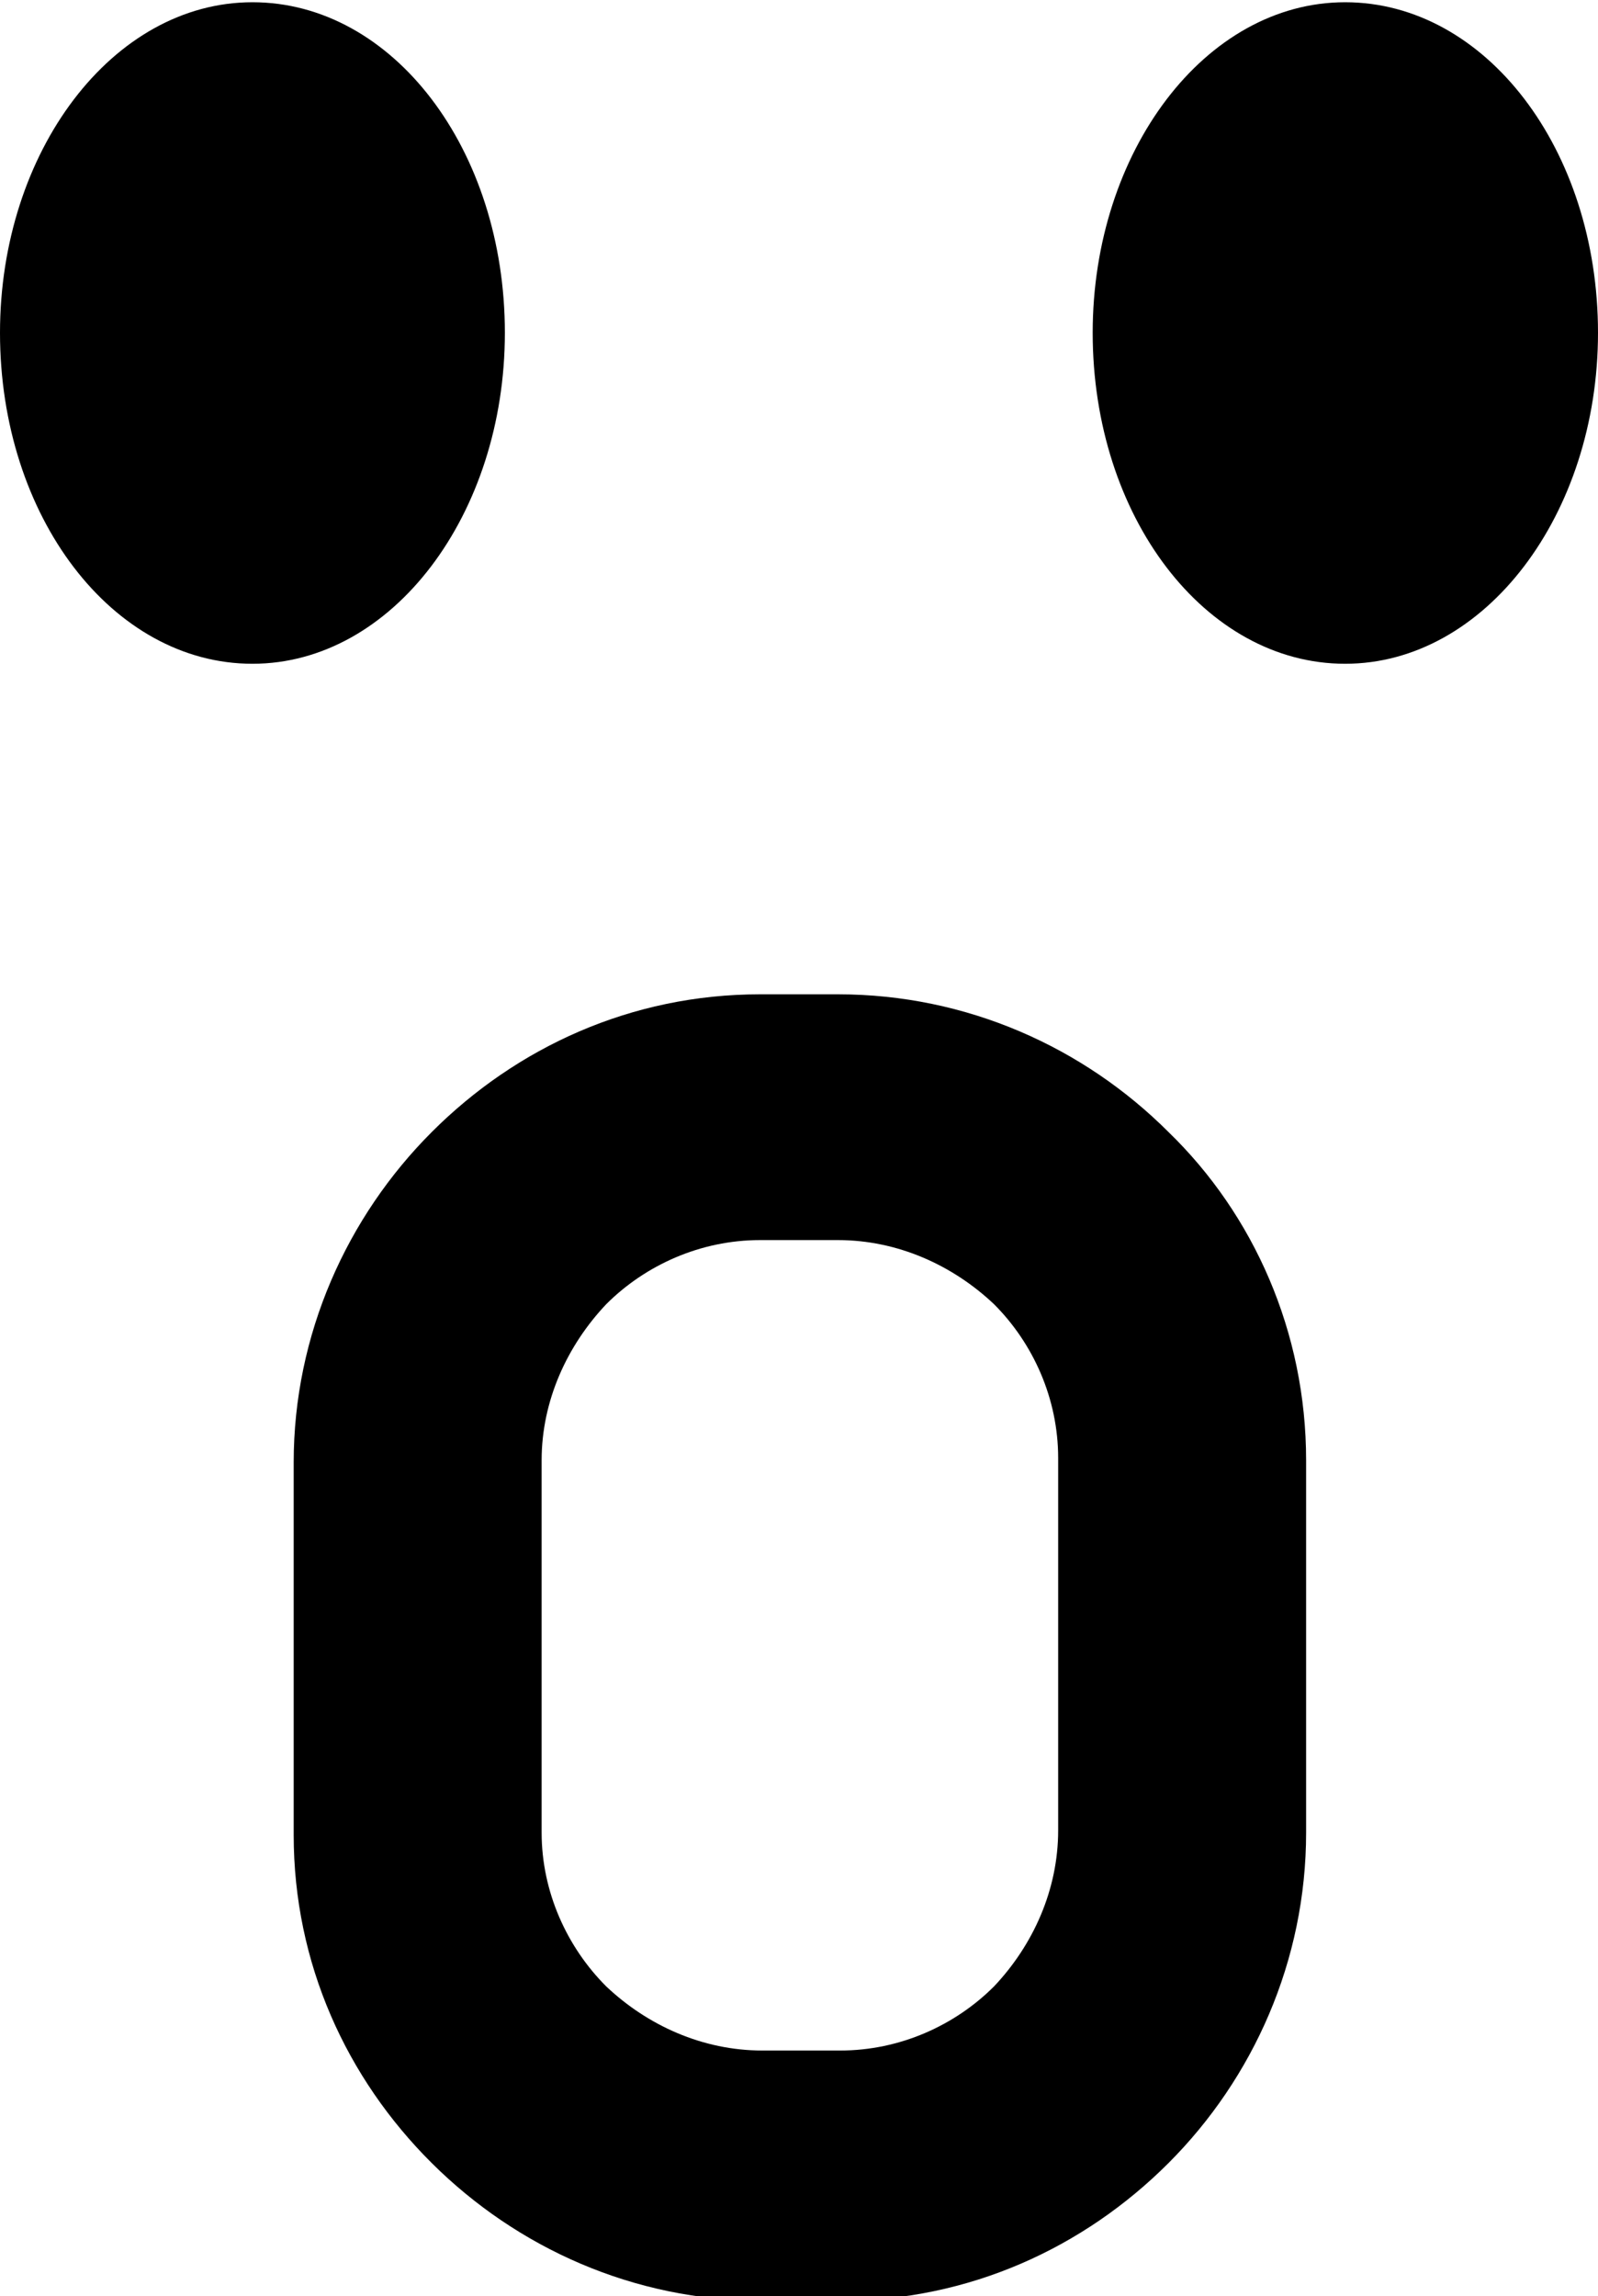<svg height="512" width="356.4" xmlns="http://www.w3.org/2000/svg"><path d="m56.3 0.5c-31.2 0-56.3 33.3-56.3 73.7 0 41 25.1 73.8 56.3 73.8s56.3-33.3 56.3-73.8c0-40.9-25-73.7-56.3-73.7z m243.7 0c-31.2 0-56.3 33.3-56.3 73.7 0 41 25.1 73.8 56.3 73.8s56.4-33.3 56.4-73.8c0-40.9-25.1-73.7-56.4-73.7z m-130.5 221.2c-28.7 0-54.3 11.8-73.2 30.7s-30.8 45.1-30.8 73.7v83c0 28.7 11.8 54.3 30.8 73.2s45 30.7 73.7 30.7h17.4c28.7 0 54.3-11.8 73.2-30.7s30.7-45.1 30.7-73.7v-83c0-28.6-11.7-54.8-30.7-73.2-18.9-18.9-45-30.7-73.7-30.7h-17.4z m0 54.8h17.4c13.3 0 25.6 5.6 34.8 14.3 8.7 8.7 14.3 21 14.3 34.3v83c0 13.3-5.6 25.6-14.3 34.8-8.7 8.7-21 14.3-34.3 14.3h-17.4c-13.3 0-25.6-5.6-34.8-14.3-8.7-8.7-14.4-21-14.4-34.3v-83c0-13.3 5.7-25.6 14.4-34.8 8.7-8.7 21-14.3 34.3-14.3z" /></svg>